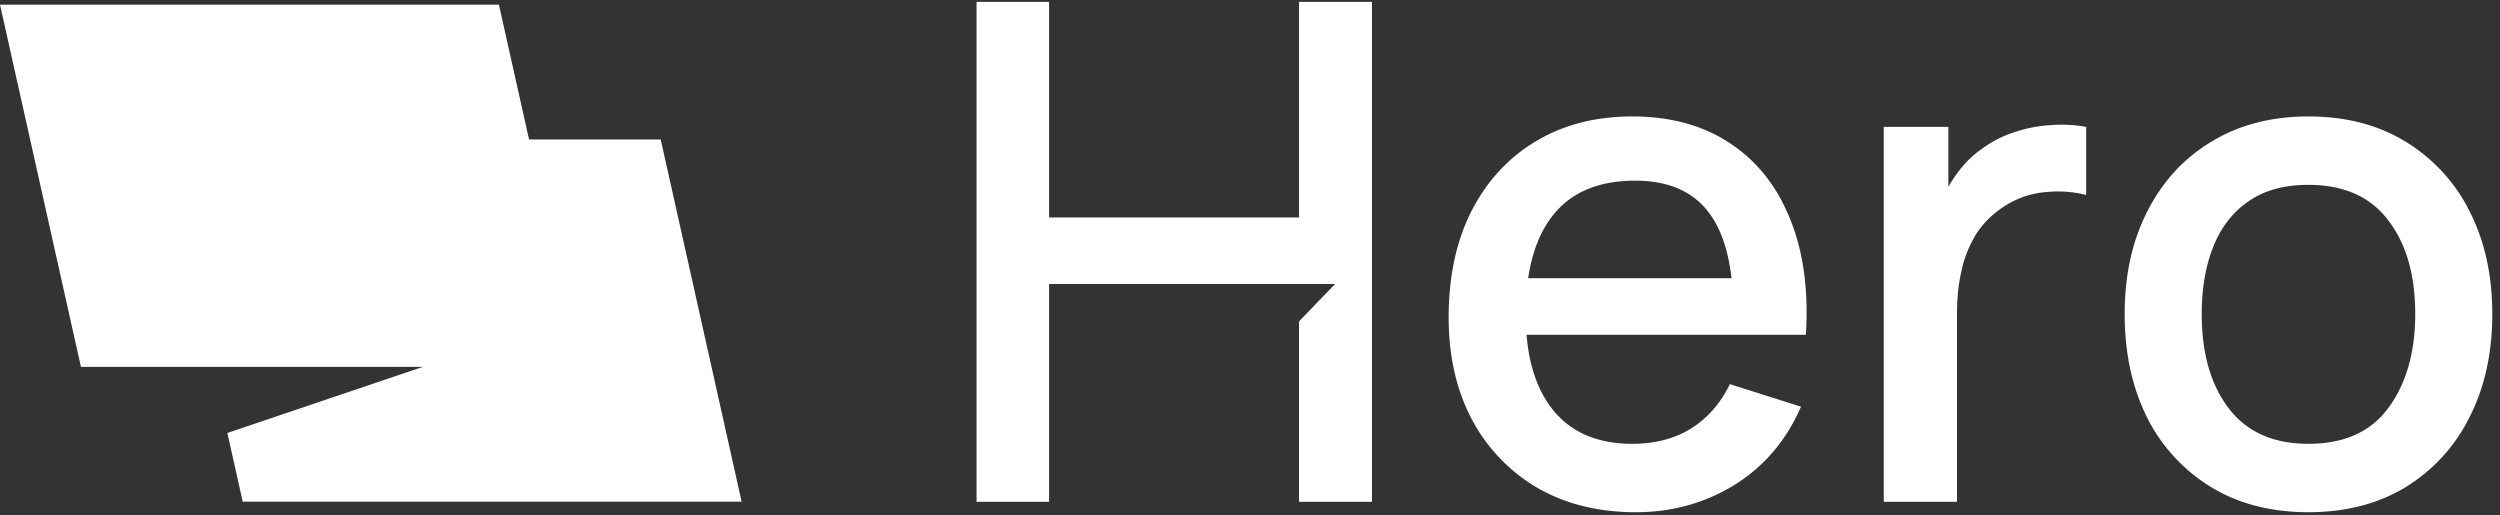 <svg fill="none" xmlns="http://www.w3.org/2000/svg" viewBox="0 0 97 20"><rect x="0" y="0" width="97" height="20" fill="#333333" stroke="none"/><g clip-path="url(#a)"><path fill-rule="evenodd" clip-rule="evenodd" d="M37.89 19.47V.073h2.815v8.365h9.698V.073h2.829V19.47h-2.829v-7l1.398-1.45H40.704v8.45H37.89Zm25.578.404c-1.446 0-2.717-.314-3.812-.943a6.705 6.705 0 0 1-2.546-2.654c-.602-1.14-.902-2.46-.902-3.96 0-1.589.296-2.967.889-4.135.601-1.167 1.436-2.07 2.505-2.707 1.069-.638 2.312-.957 3.731-.957 1.482 0 2.743.346 3.785 1.038 1.042.682 1.819 1.656 2.33 2.923.521 1.266.728 2.77.62 4.512H59.23c.1 1.22.445 2.194 1.032 2.923.71.87 1.733 1.306 3.071 1.306.88 0 1.639-.197 2.277-.592.646-.404 1.149-.98 1.508-1.724l2.761.875c-.565 1.302-1.423 2.312-2.572 3.03-1.15.71-2.43 1.065-3.84 1.065Zm2.815-11.651c.473.608.773 1.465.9 2.572h-7.89c.149-1.01.472-1.828.969-2.451.71-.89 1.77-1.334 3.179-1.334 1.275 0 2.222.404 2.842 1.213Zm6.807-3.3V19.47h2.842v-7.341c0-.575.058-1.118.175-1.63a4.58 4.58 0 0 1 .566-1.414c.27-.422.633-.782 1.091-1.078a3.477 3.477 0 0 1 1.59-.552 4.563 4.563 0 0 1 1.589.108v-2.64a5.349 5.349 0 0 0-1.374-.068 5.372 5.372 0 0 0-1.4.27c-.45.143-.858.35-1.227.62-.377.25-.709.574-.996.969-.128.171-.244.35-.35.537V4.923H73.09Zm16.472 14.95c-1.455 0-2.716-.327-3.785-.982a6.629 6.629 0 0 1-2.478-2.708c-.575-1.158-.862-2.492-.862-4 0-1.518.296-2.851.889-4 .592-1.16 1.423-2.057 2.492-2.695 1.068-.646 2.316-.97 3.744-.97 1.455 0 2.717.328 3.785.984a6.628 6.628 0 0 1 2.479 2.707c.583 1.15.875 2.474.875 3.974 0 1.517-.296 2.855-.889 4.014a6.628 6.628 0 0 1-2.478 2.707c-1.069.647-2.326.97-3.772.97Zm0-2.653c1.392 0 2.43-.467 3.112-1.4.691-.943 1.037-2.156 1.037-3.637 0-1.518-.35-2.73-1.05-3.637-.692-.916-1.725-1.374-3.099-1.374-.943 0-1.72.216-2.33.647-.61.422-1.064 1.01-1.36 1.764-.297.745-.445 1.612-.445 2.6 0 1.526.35 2.748 1.05 3.664.701.915 1.73 1.373 3.085 1.373ZM19.358.18H0l3.14 14.054h13.269L8.822 16.8l.596 2.666h19.358l-3.14-14.054h-5.109L19.358.18Z" fill="#fff"/></g><defs><clipPath id="a"><path fill="#fff" d="M0 0h96.757v20H0z"/></clipPath></defs></svg>